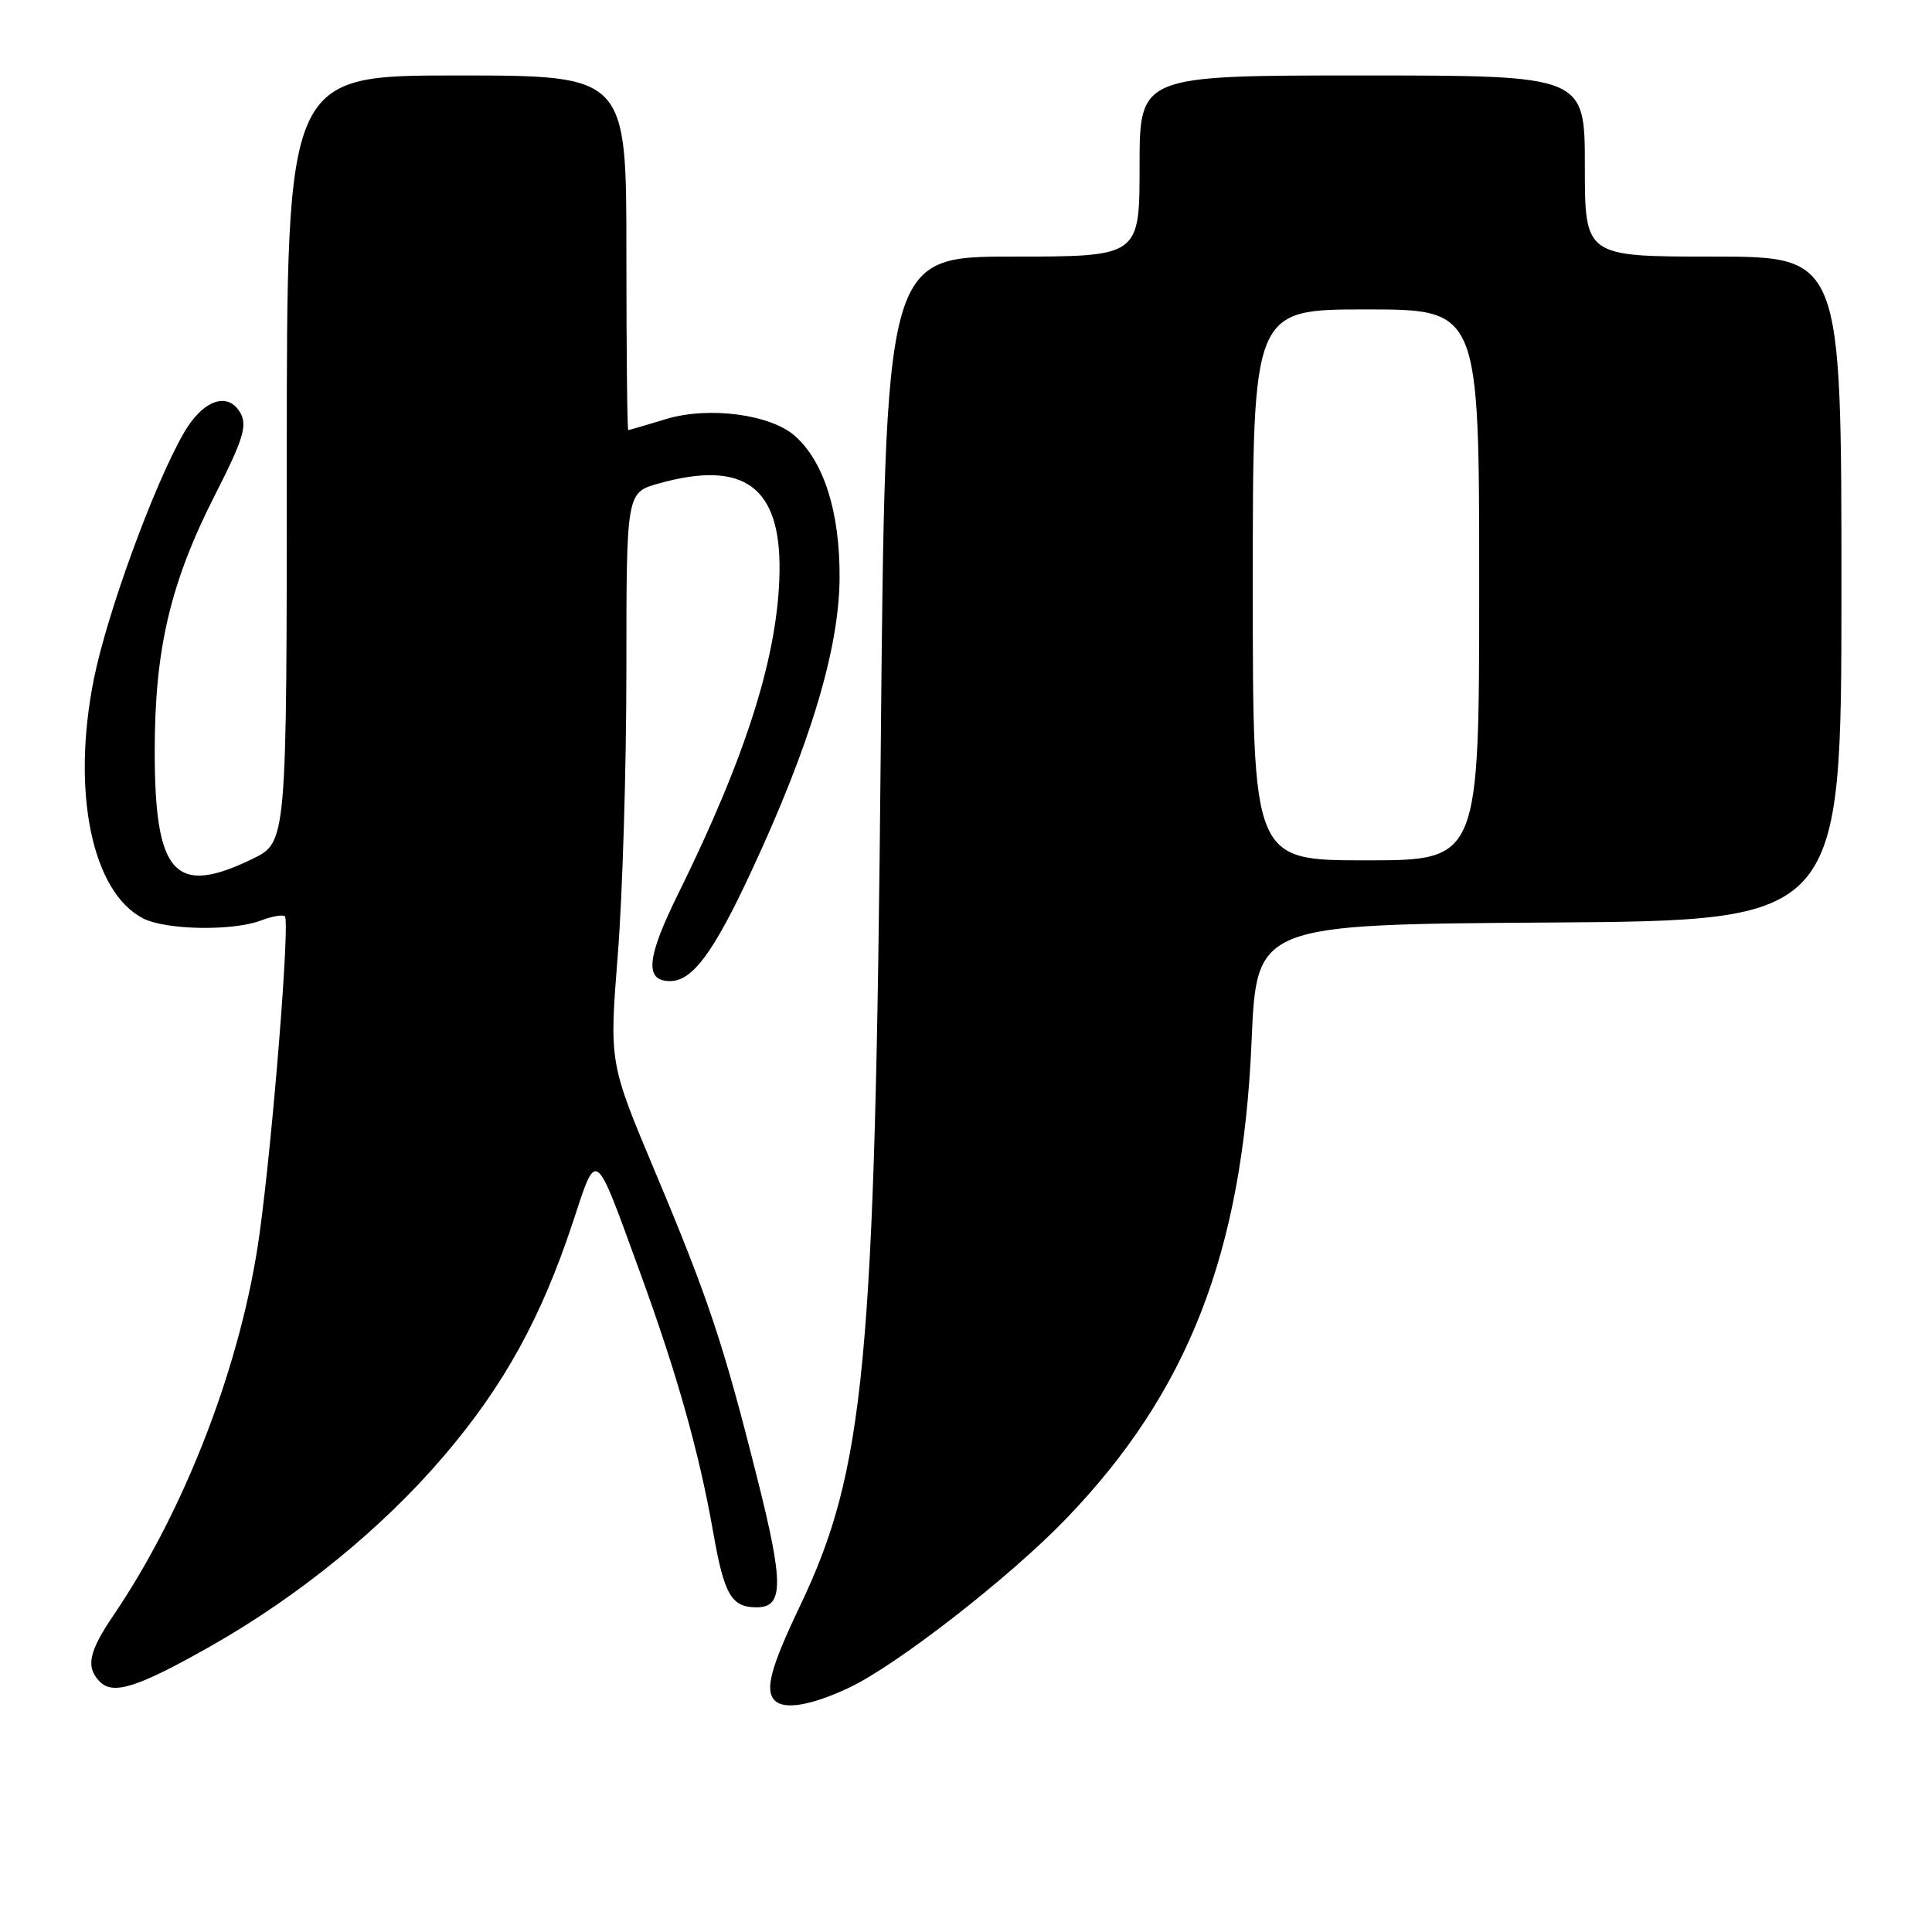 <?xml version="1.0" encoding="UTF-8" standalone="no"?>
<!DOCTYPE svg PUBLIC "-//W3C//DTD SVG 1.1//EN" "http://www.w3.org/Graphics/SVG/1.1/DTD/svg11.dtd" >
<svg xmlns="http://www.w3.org/2000/svg" xmlns:xlink="http://www.w3.org/1999/xlink" version="1.1" viewBox="0 0 256 256">
 <g >
 <path fill="currentColor"
d=" M 112.50 223.63 C 118.75 220.70 133.68 209.09 141.16 201.35 C 157.43 184.50 164.64 166.01 165.84 138.00 C 166.50 122.50 166.50 122.50 205.25 122.24 C 244.00 121.98 244.00 121.98 244.00 77.99 C 244.00 34.00 244.00 34.00 227.00 34.00 C 210.00 34.00 210.00 34.00 210.00 22.00 C 210.00 10.00 210.00 10.00 180.50 10.00 C 151.00 10.00 151.00 10.00 151.00 22.00 C 151.00 34.00 151.00 34.00 134.16 34.00 C 117.31 34.00 117.31 34.00 116.70 99.75 C 115.95 180.80 114.63 194.71 105.98 212.85 C 102.10 220.98 101.31 223.97 102.67 225.33 C 103.93 226.59 107.51 225.98 112.50 223.63 Z  M 27.80 218.19 C 39.55 211.55 50.72 202.45 58.90 192.83 C 66.76 183.60 71.70 174.65 75.88 162.03 C 79.14 152.18 78.70 151.86 84.77 168.50 C 89.73 182.10 92.64 192.42 94.52 203.13 C 95.96 211.30 96.91 212.96 100.21 212.98 C 103.84 213.02 103.87 209.88 100.37 196.00 C 95.85 178.01 93.88 172.11 86.76 155.16 C 80.73 140.81 80.73 140.81 81.86 126.51 C 82.49 118.64 83.00 101.64 83.00 88.73 C 83.00 65.26 83.00 65.26 87.30 64.06 C 98.57 60.90 103.47 64.49 103.29 75.76 C 103.12 86.73 98.93 100.06 89.87 118.42 C 85.66 126.94 85.38 130.00 88.79 130.00 C 91.75 130.00 94.55 126.22 99.54 115.49 C 107.38 98.67 111.21 85.92 111.25 76.52 C 111.29 67.86 109.18 61.17 105.33 57.76 C 102.10 54.90 93.90 53.82 88.29 55.52 C 85.66 56.32 83.39 56.98 83.25 56.99 C 83.11 57.00 83.00 46.43 83.00 33.50 C 83.00 10.00 83.00 10.00 60.50 10.00 C 38.00 10.00 38.00 10.00 38.00 60.80 C 38.00 111.60 38.00 111.60 33.47 113.80 C 23.17 118.81 20.50 115.87 20.50 99.54 C 20.50 85.94 22.58 77.15 28.60 65.36 C 32.13 58.45 32.76 56.43 31.92 54.84 C 30.27 51.76 26.87 52.94 24.28 57.50 C 20.31 64.50 14.21 81.21 12.45 89.91 C 9.43 104.90 12.18 118.25 19.00 121.71 C 22.03 123.24 30.85 123.39 34.57 121.97 C 36.06 121.41 37.49 121.16 37.75 121.42 C 38.43 122.10 36.16 150.64 34.39 163.50 C 32.05 180.48 24.62 199.91 15.06 214.00 C 11.74 218.89 11.32 220.92 13.25 222.85 C 15.02 224.62 18.27 223.58 27.80 218.19 Z  M 166.00 77.50 C 166.00 41.00 166.00 41.00 181.00 41.00 C 196.00 41.00 196.00 41.00 196.00 77.50 C 196.00 114.00 196.00 114.00 181.00 114.00 C 166.00 114.00 166.00 114.00 166.00 77.50 Z "/>
</g>
</svg>